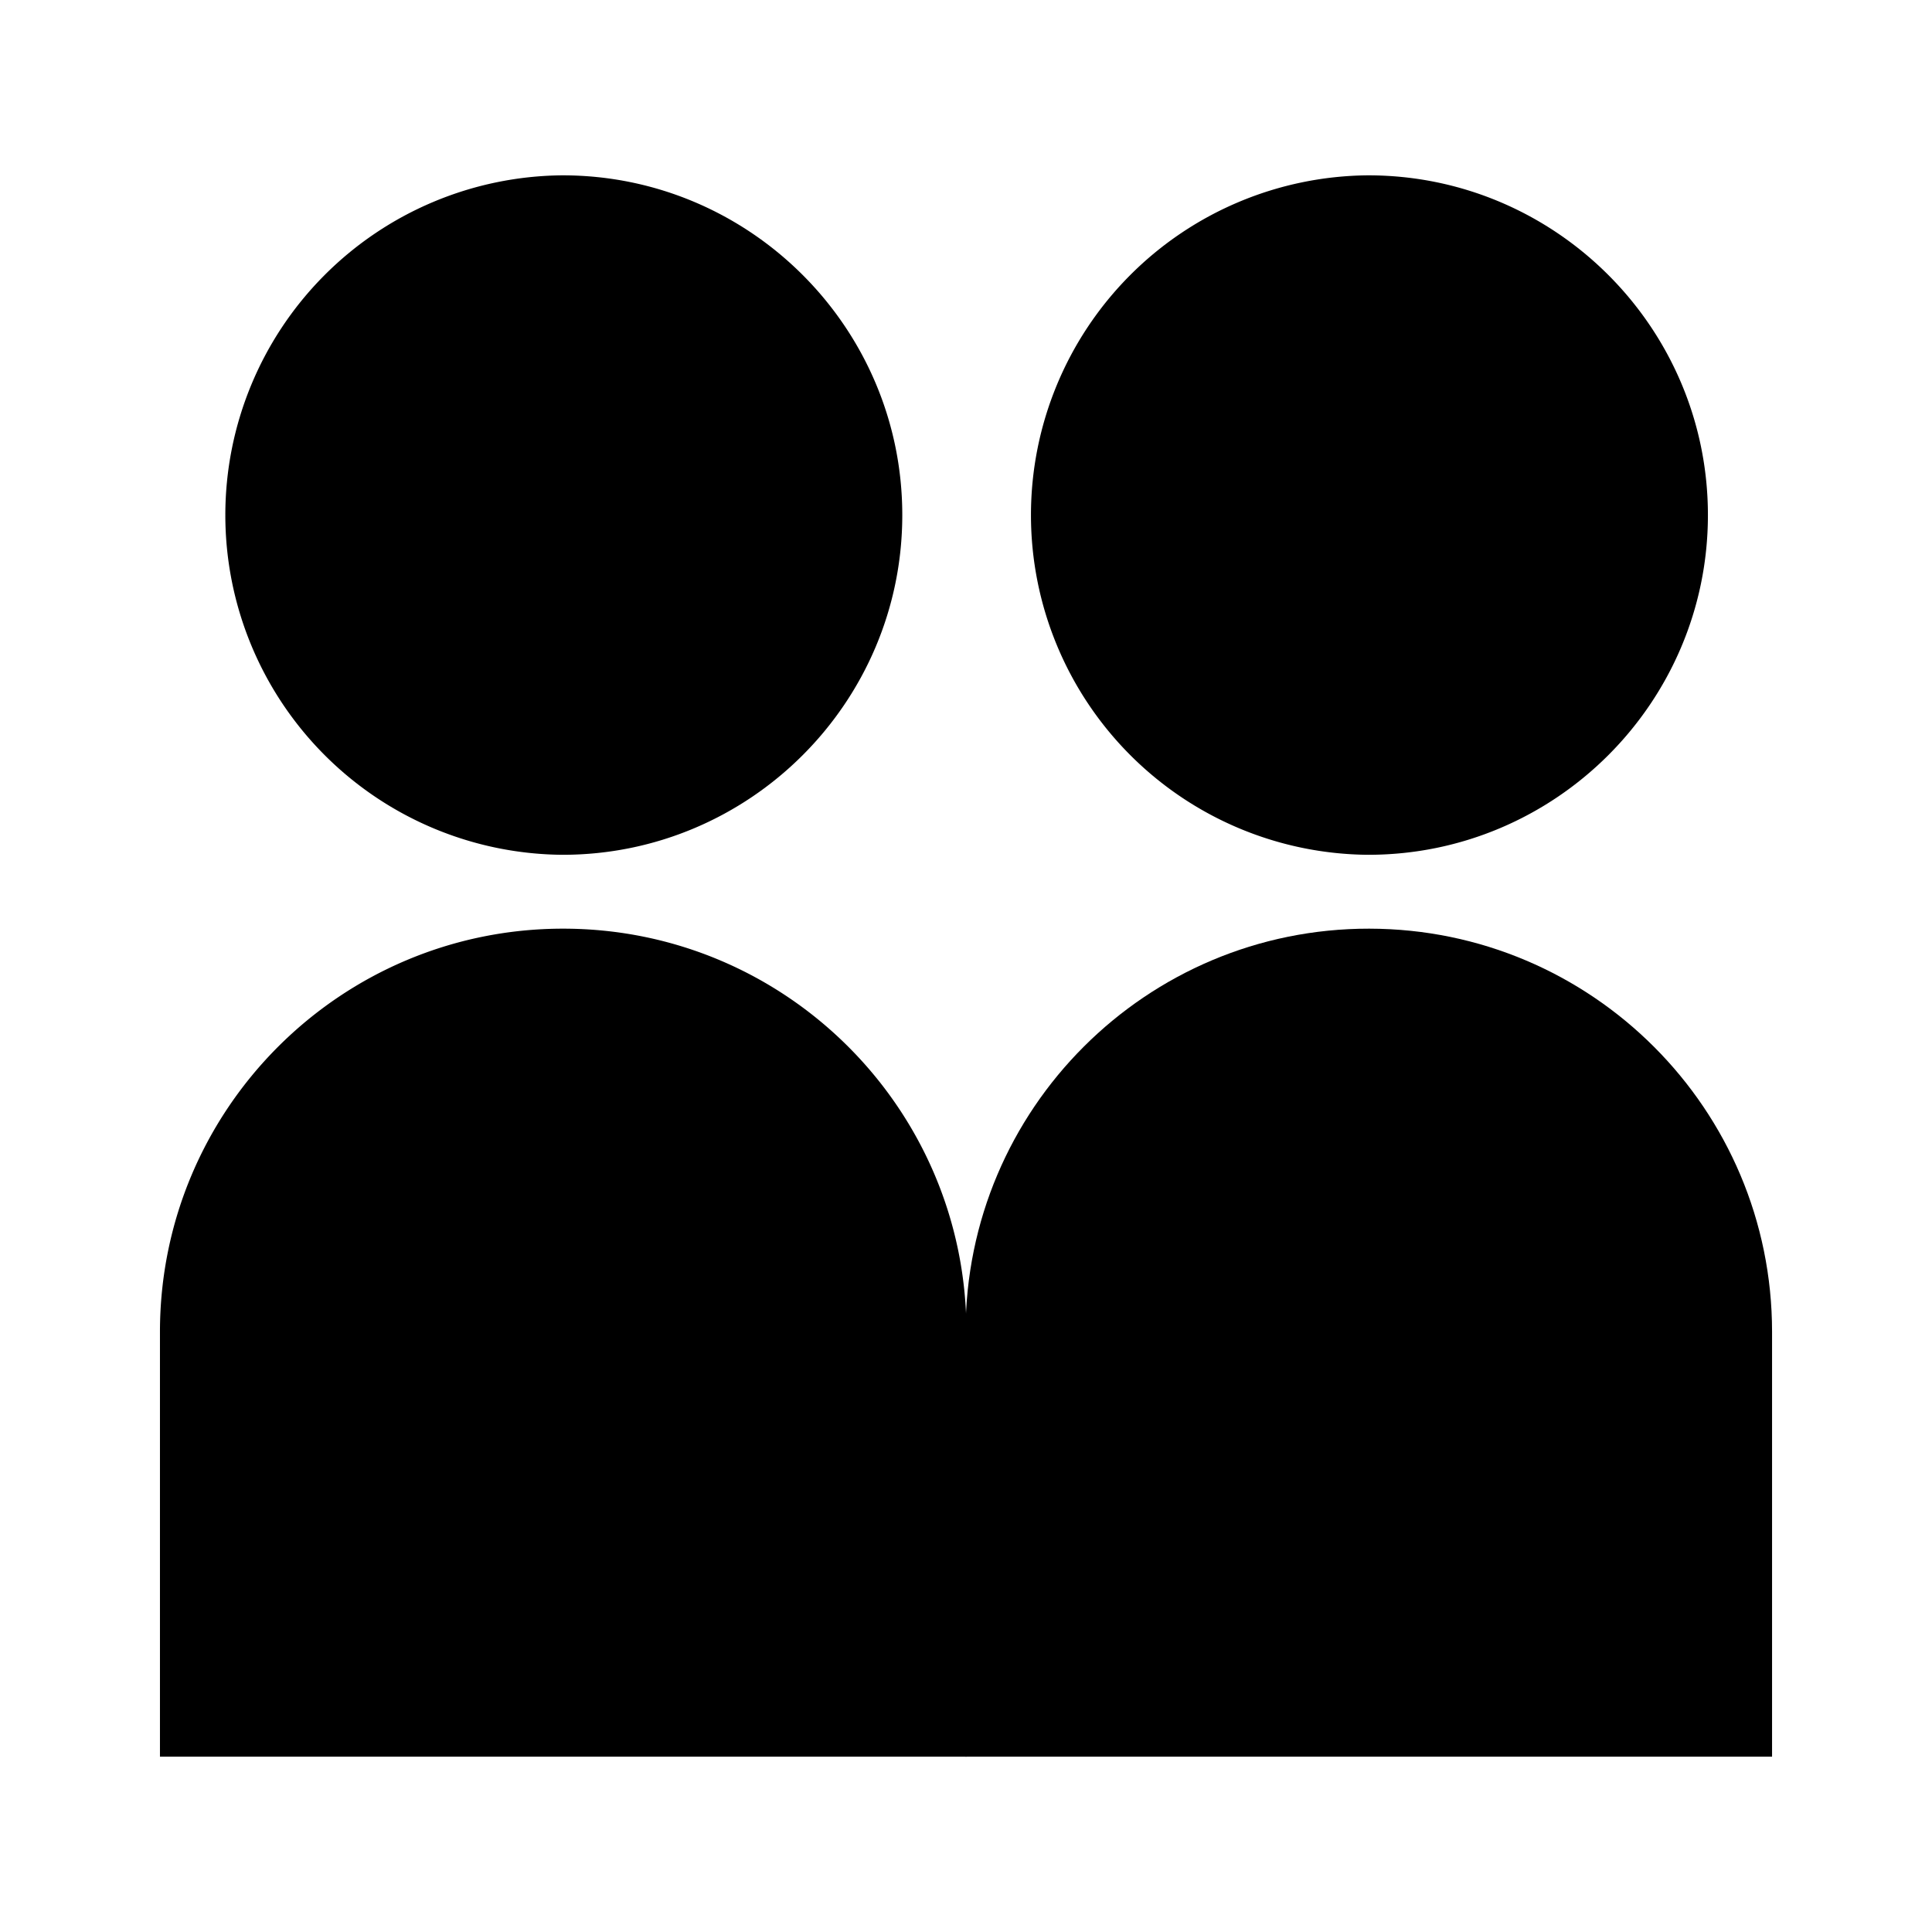 <?xml version="1.0" standalone="no"?><!DOCTYPE svg PUBLIC "-//W3C//DTD SVG 1.1//EN" "http://www.w3.org/Graphics/SVG/1.1/DTD/svg11.dtd"><svg t="1640591089292" class="icon" viewBox="0 0 1024 1024" version="1.1" xmlns="http://www.w3.org/2000/svg" p-id="10138" xmlns:xlink="http://www.w3.org/1999/xlink" width="32" height="32"><defs><style type="text/css"></style></defs><path d="M298.16 92.93a180.07 180.07 0 0 0 0 360.13c99.29 0 180.07-80.77 180.07-180.06S397.45 92.93 298.16 92.93zM298.78 492.21c-118.14-0.16-214 95.58-214 213.73v225.13h427.45V705.94c0-117.94-95.52-213.57-213.45-213.73zM725.16 92.93a180.07 180.07 0 0 0 0 360.13c99.29 0 180.07-80.77 180.07-180.06S824.45 92.93 725.16 92.93z" p-id="10139"></path><path d="M725.78 492.21c-118.14-0.16-214 95.58-214 213.73v225.13h427.45V705.94c0-117.94-95.52-213.57-213.45-213.73z" p-id="10140"></path></svg>